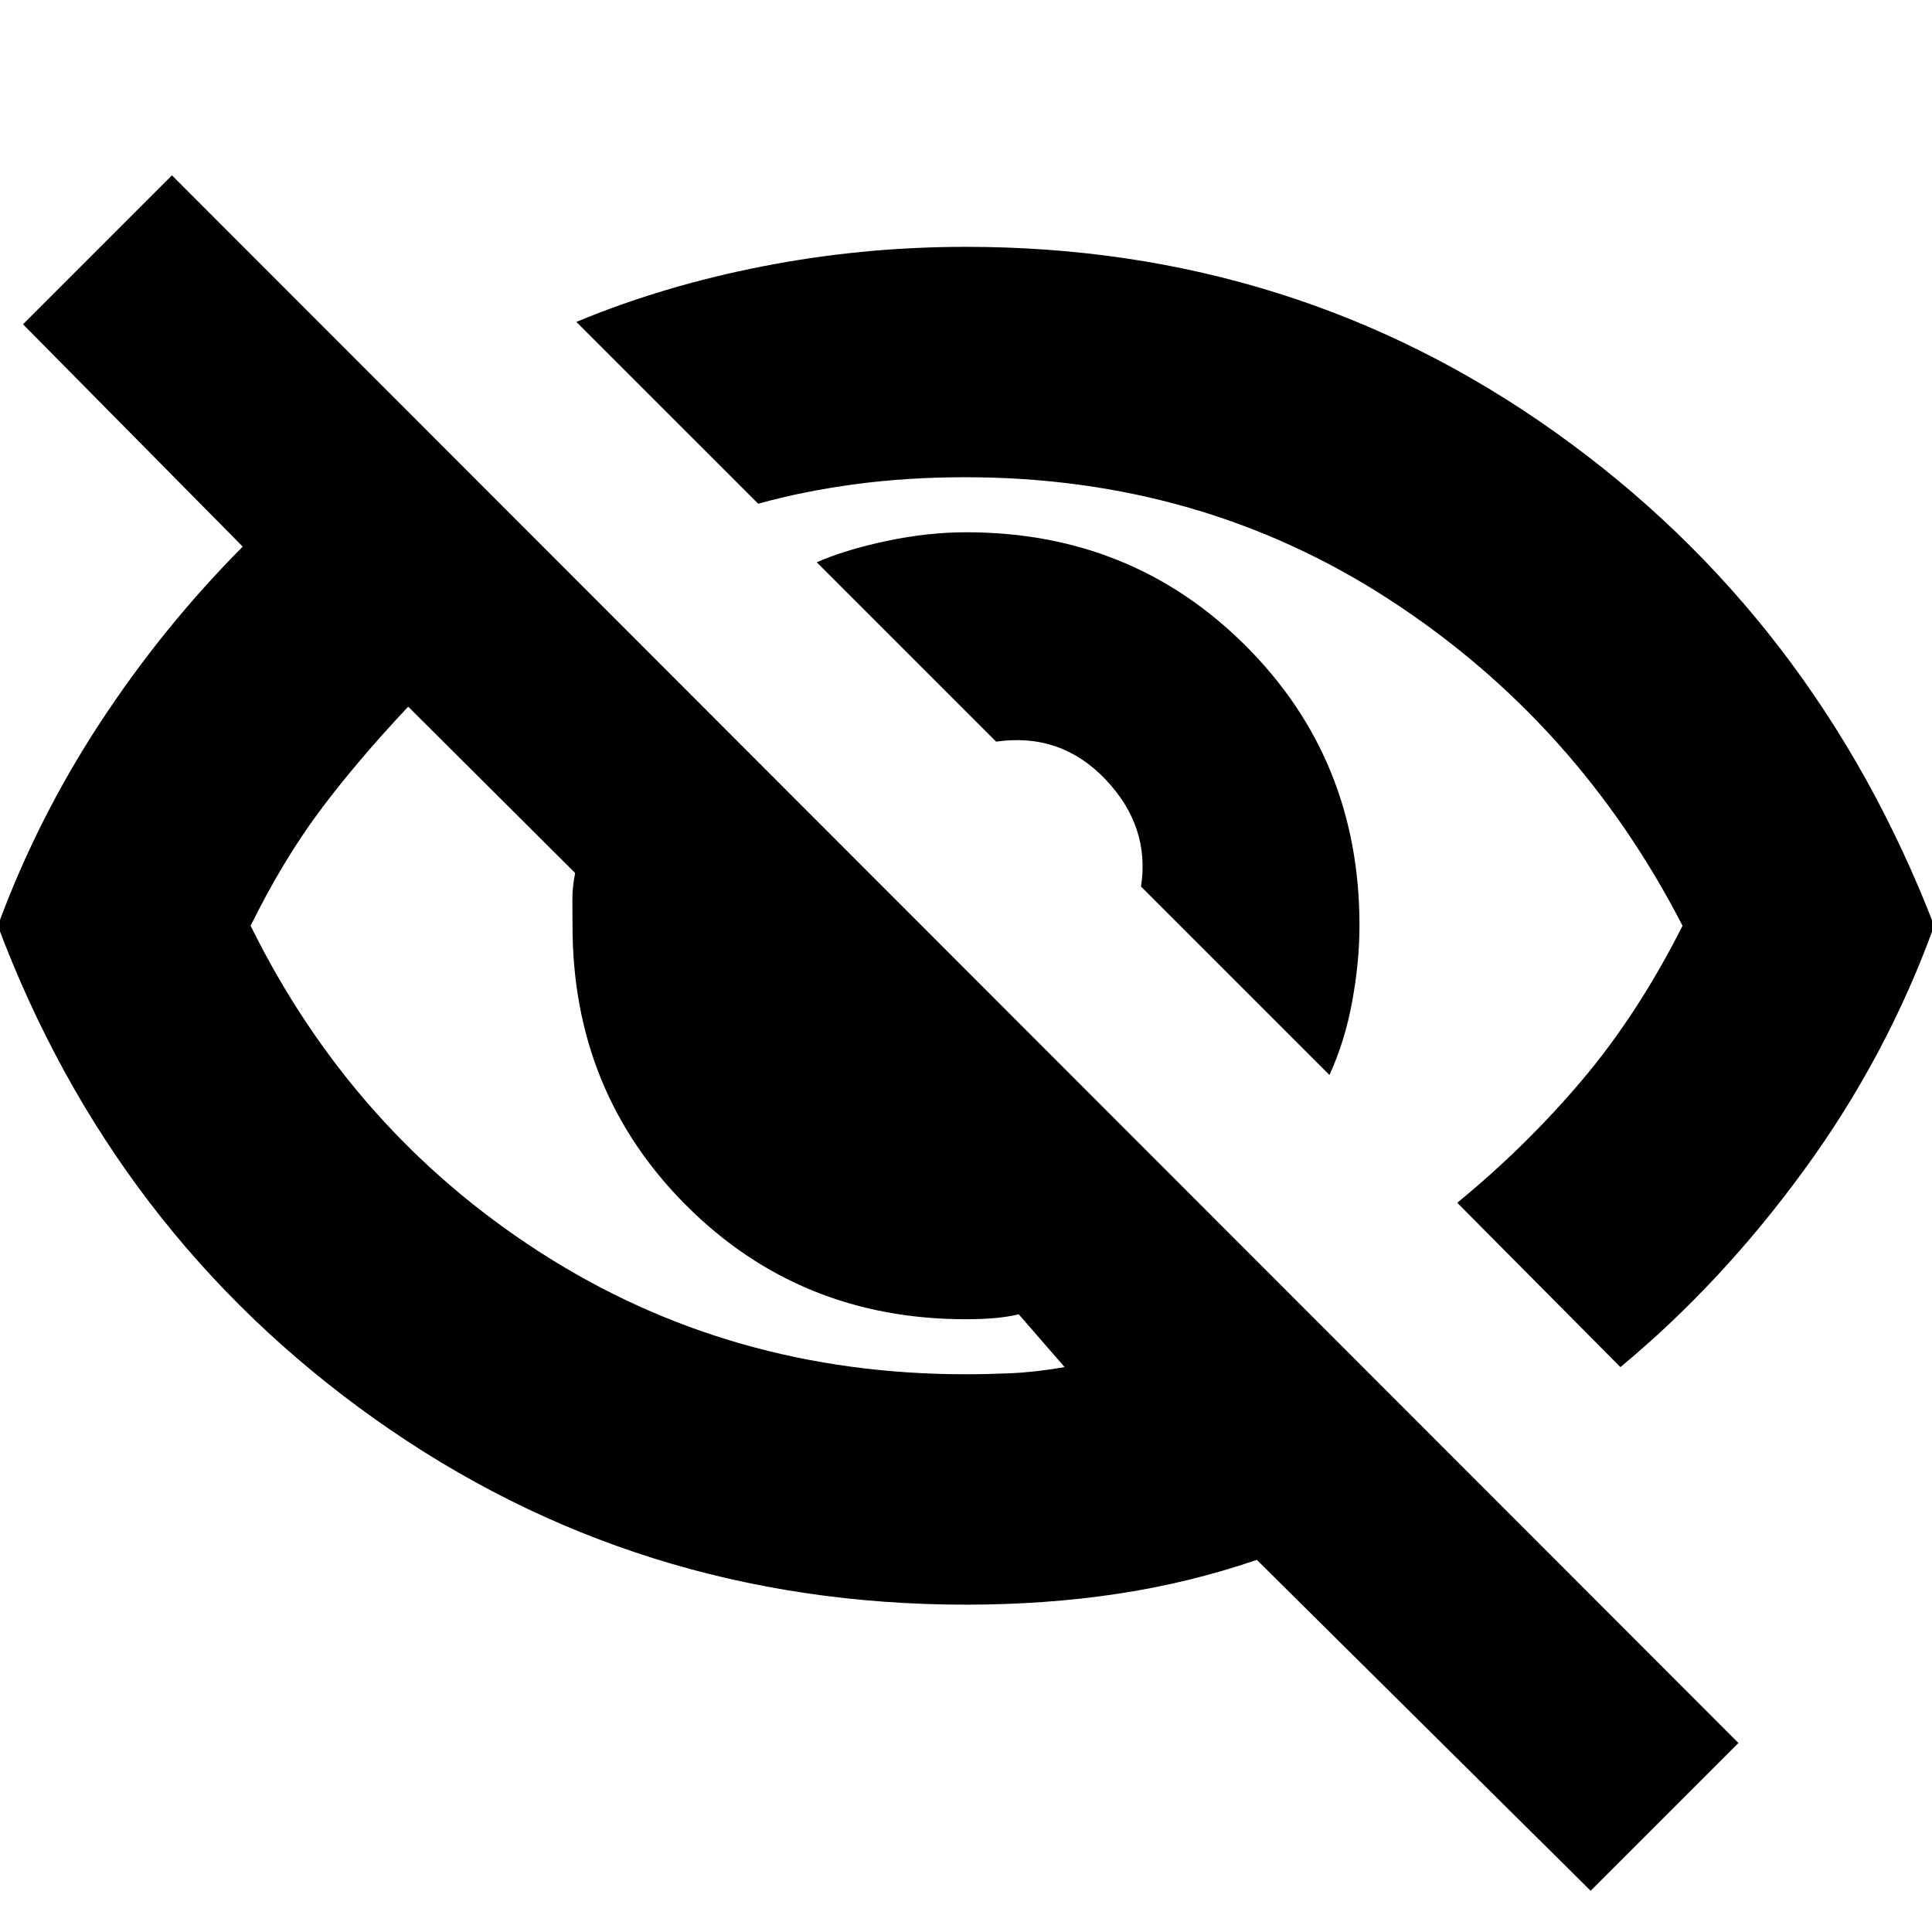 <svg xmlns="http://www.w3.org/2000/svg" height="24" viewBox="0 -960 960 960" width="24"><path d="m660.61-425.83-93.65-93.65q4.6-29.82-17.63-53.22-22.24-23.39-54.37-18.78l-89.13-89.13q14.43-6.3 34.84-10.61 20.42-4.3 39.5-4.3 82.4 0 138.87 56.48 56.48 56.47 56.48 138.87 0 17.95-3.59 37.63-3.58 19.67-11.32 36.71ZM805.17-280.7l-81.08-81.65q34.04-27.87 61.93-60.82 27.89-32.96 50.02-76.83-52.13-101.3-145.7-162.09-93.57-60.78-210.59-60.78-28.75 0-54.58 3.44-25.82 3.43-48.43 9.73l-90.35-90.34q42.87-17.87 92.44-27.59 49.57-9.72 101.17-9.72 163.3 0 292.61 92Q901.91-653.36 961.09-500q-23.44 64.87-64.65 121.37-41.22 56.5-91.27 97.93ZM790.39-20.48 624.52-184.91q-33.87 11.56-69.5 16.91T480-162.65q-163.87 0-293.78-92.28Q56.3-347.22-1.09-500q19.44-52.87 50.63-100.57 31.2-47.69 71.07-87.82L11.43-798.87l74-74 778.4 778.96-73.44 73.43ZM202.83-608.87q-26 27.7-44.09 52-18.09 24.3-34.22 56.87 50.6 102.48 144.5 162.68 93.9 60.19 210.98 60.19 9.74 0 21.96-.5 12.21-.5 27.04-3.07l-22.78-26.21q-6.31 1.43-12.78 1.93-6.46.5-13.44.5-82.47 0-138.99-56.53-56.53-56.52-56.53-138.99 0-6.41-.07-12.66-.06-6.25 1.37-13.56l-82.95-82.65Zm348.08 72.91ZM365.57-445Z"/></svg>